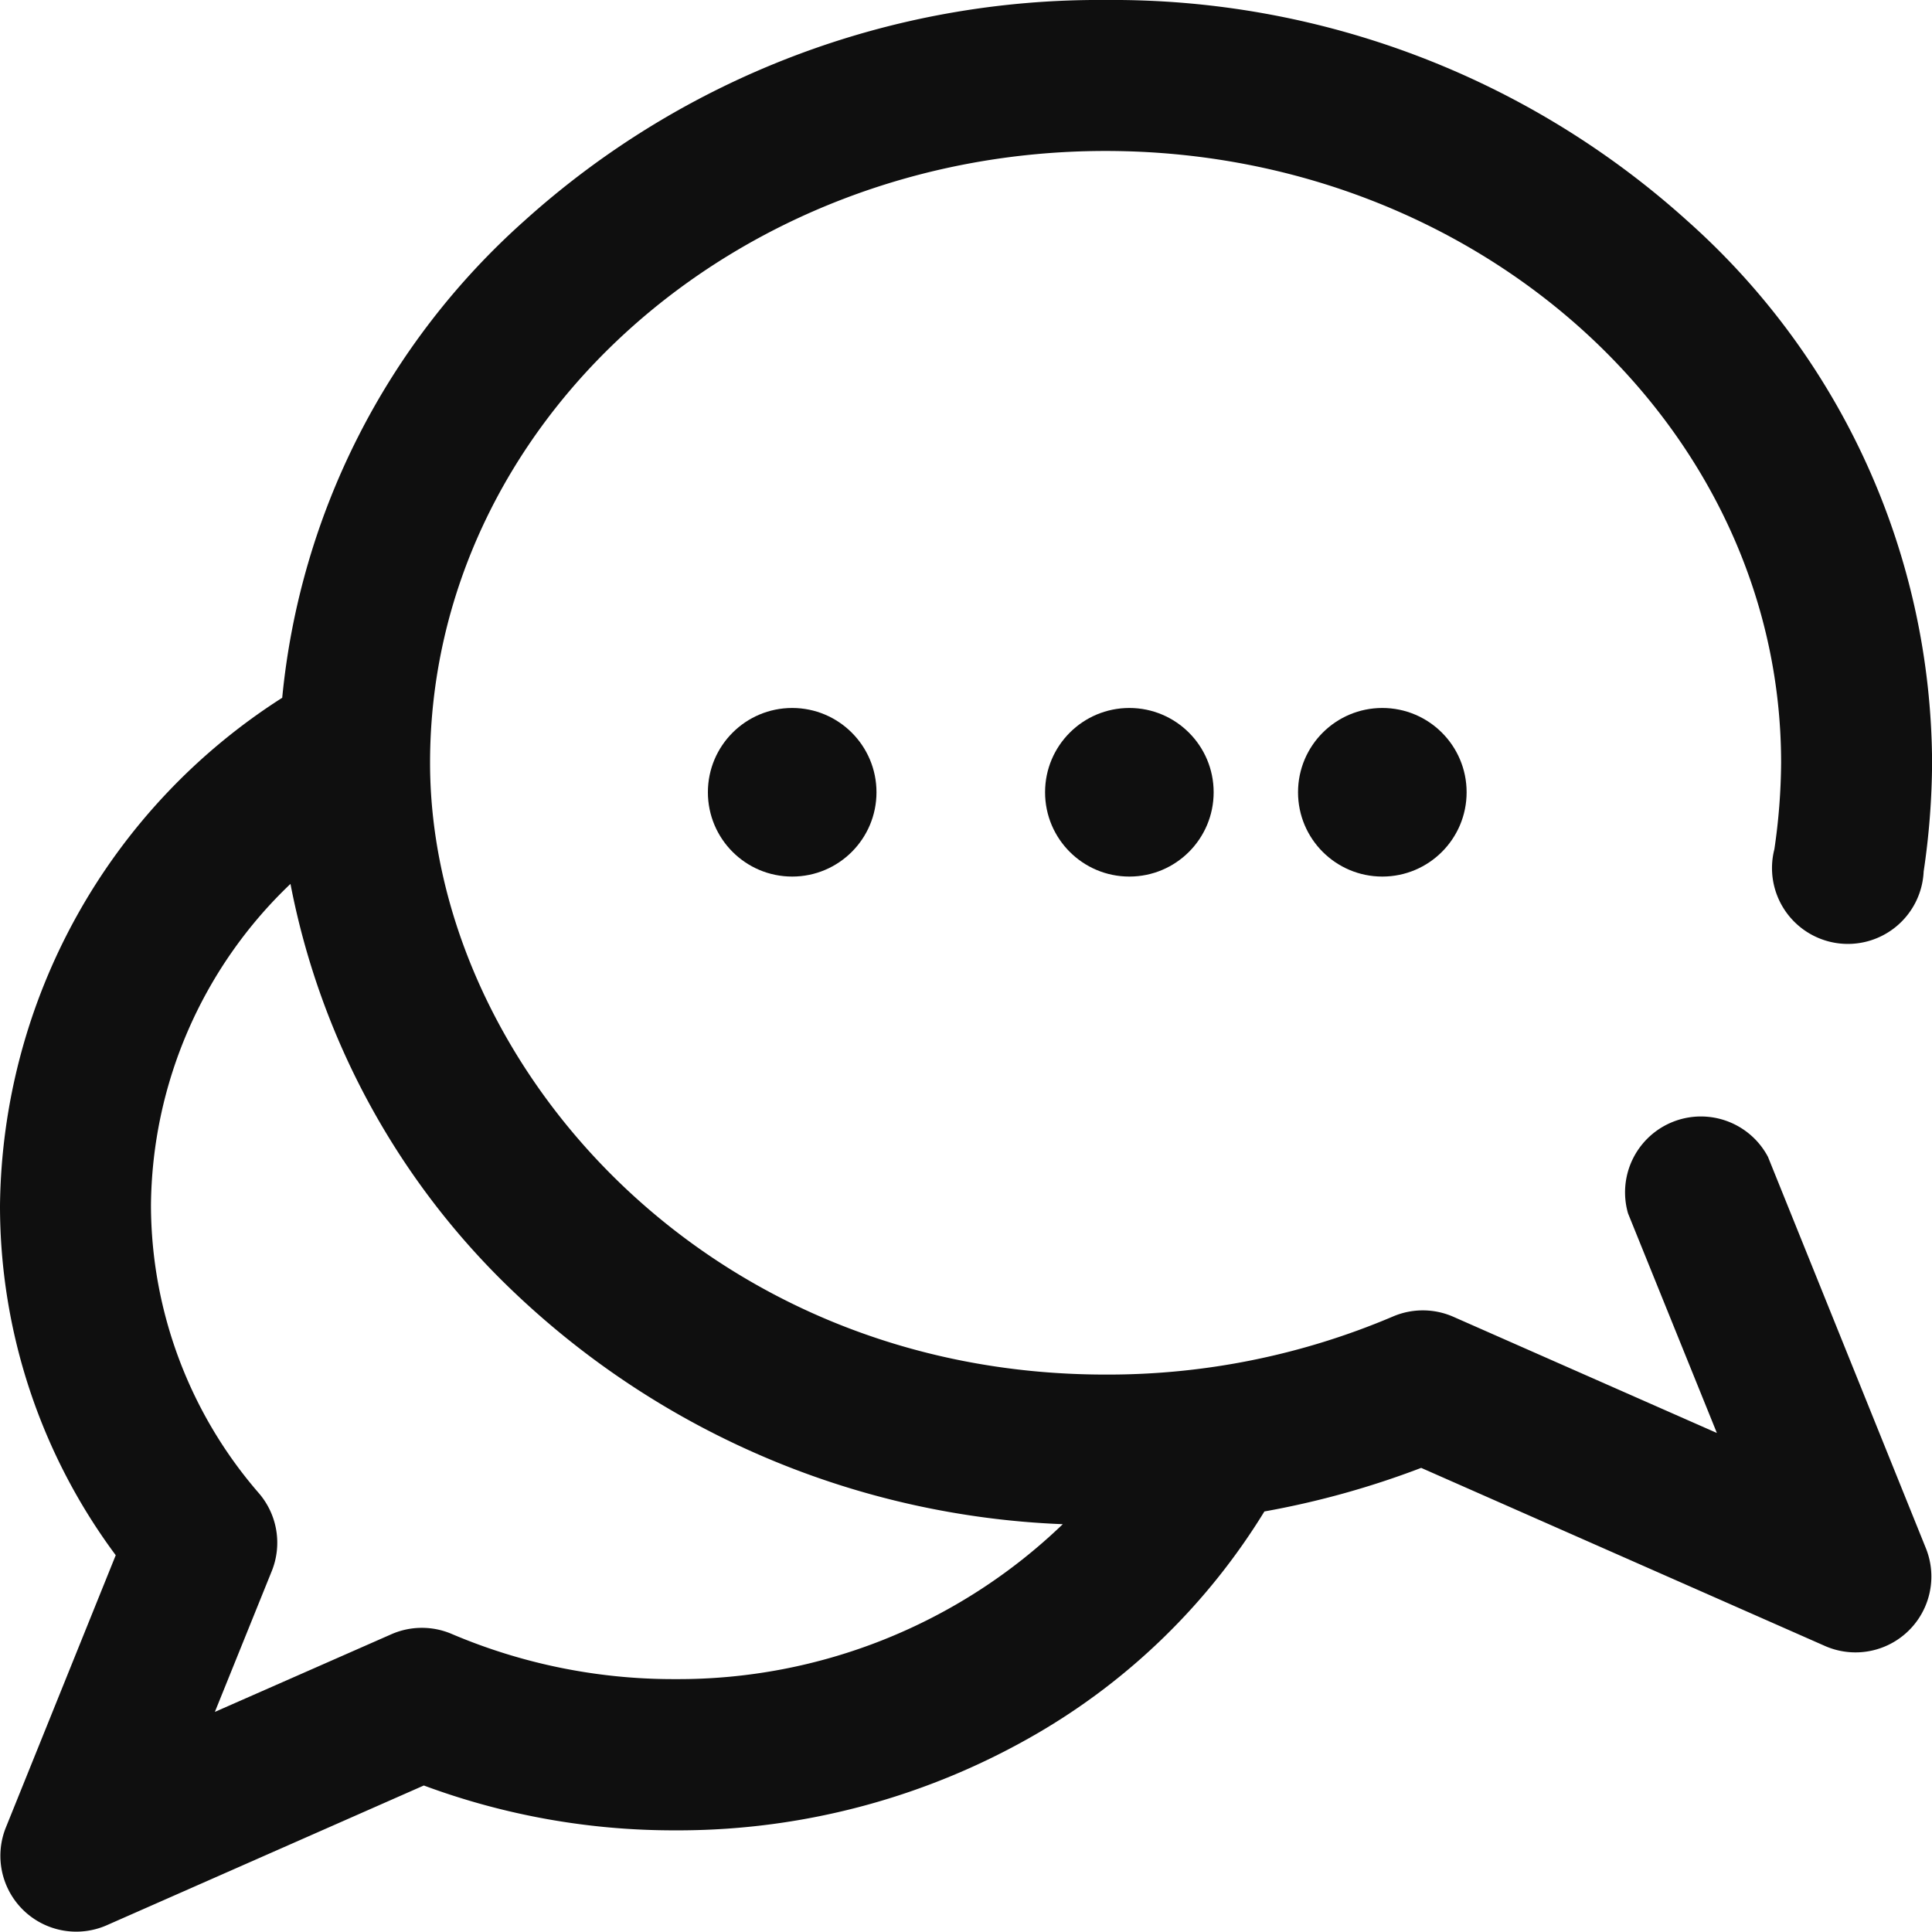 <svg xmlns="http://www.w3.org/2000/svg" width="22.92" height="22.92" viewBox="0 0 22.92 22.92">
  <defs>
    <style>
      .cls-1 {
        fill: #0f0f0f;
      }
    </style>
  </defs>
  <g id="chat" transform="translate(-10 3)">
    <g id="Group_5346" data-name="Group 5346" transform="translate(10 -3)">
      <g id="Group_5345" data-name="Group 5345" transform="translate(0 0)">
        <path id="Path_4058" data-name="Path 4058" class="cls-1" d="M20.974,13.724a.9.9,0,0,0-1.66.671L20.368,17l-3.132-1.381a.9.9,0,0,0-.713,0,8.632,8.632,0,0,1-3.408.688c-4.793,0-8.013-3.753-8.013-7.258,0-4,3.595-7.258,8.013-7.258S21.13,5.047,21.13,9.049a7.3,7.3,0,0,1-.08,1.026.9.9,0,1,0,1.771.264,9.035,9.035,0,0,0,.1-1.29,8.653,8.653,0,0,0-2.9-6.426A10.175,10.175,0,0,0,13.117,0a10.175,10.175,0,0,0-6.9,2.623A8.7,8.7,0,0,0,3.348,8.278,7.238,7.238,0,0,0,0,14.3a6.946,6.946,0,0,0,1.373,4.15L.066,21.689a.9.9,0,0,0,1.191,1.155l3.771-1.662a8.521,8.521,0,0,0,2.986.532c.022,0,.044,0,.066,0a8.474,8.474,0,0,0,4.212-1.142A7.707,7.707,0,0,0,15,17.931a10.3,10.3,0,0,0,1.86-.517l4.8,2.117a.9.9,0,0,0,1.191-1.155ZM8.013,19.92l-.036,0a6.715,6.715,0,0,1-2.616-.535.9.9,0,0,0-.712,0l-2.1.924.676-1.673a.9.9,0,0,0-.149-.916A5.226,5.226,0,0,1,1.791,14.3a5.327,5.327,0,0,1,1.655-3.814,9.038,9.038,0,0,0,2.648,4.84,10.008,10.008,0,0,0,6.514,2.756A6.58,6.58,0,0,1,8.013,19.92Z" transform="translate(0 0)"/>
        <circle id="Ellipse_104" data-name="Ellipse 104" class="cls-1" cx="1" cy="1" r="1" transform="translate(12.398 8.399)"/>
        <circle id="Ellipse_105" data-name="Ellipse 105" class="cls-1" cx="1" cy="1" r="1" transform="translate(15.399 8.399)"/>
        <circle id="Ellipse_106" data-name="Ellipse 106" class="cls-1" cx="1" cy="1" r="1" transform="translate(8.398 8.399)"/>
      </g>
    </g>
  </g>
</svg>
